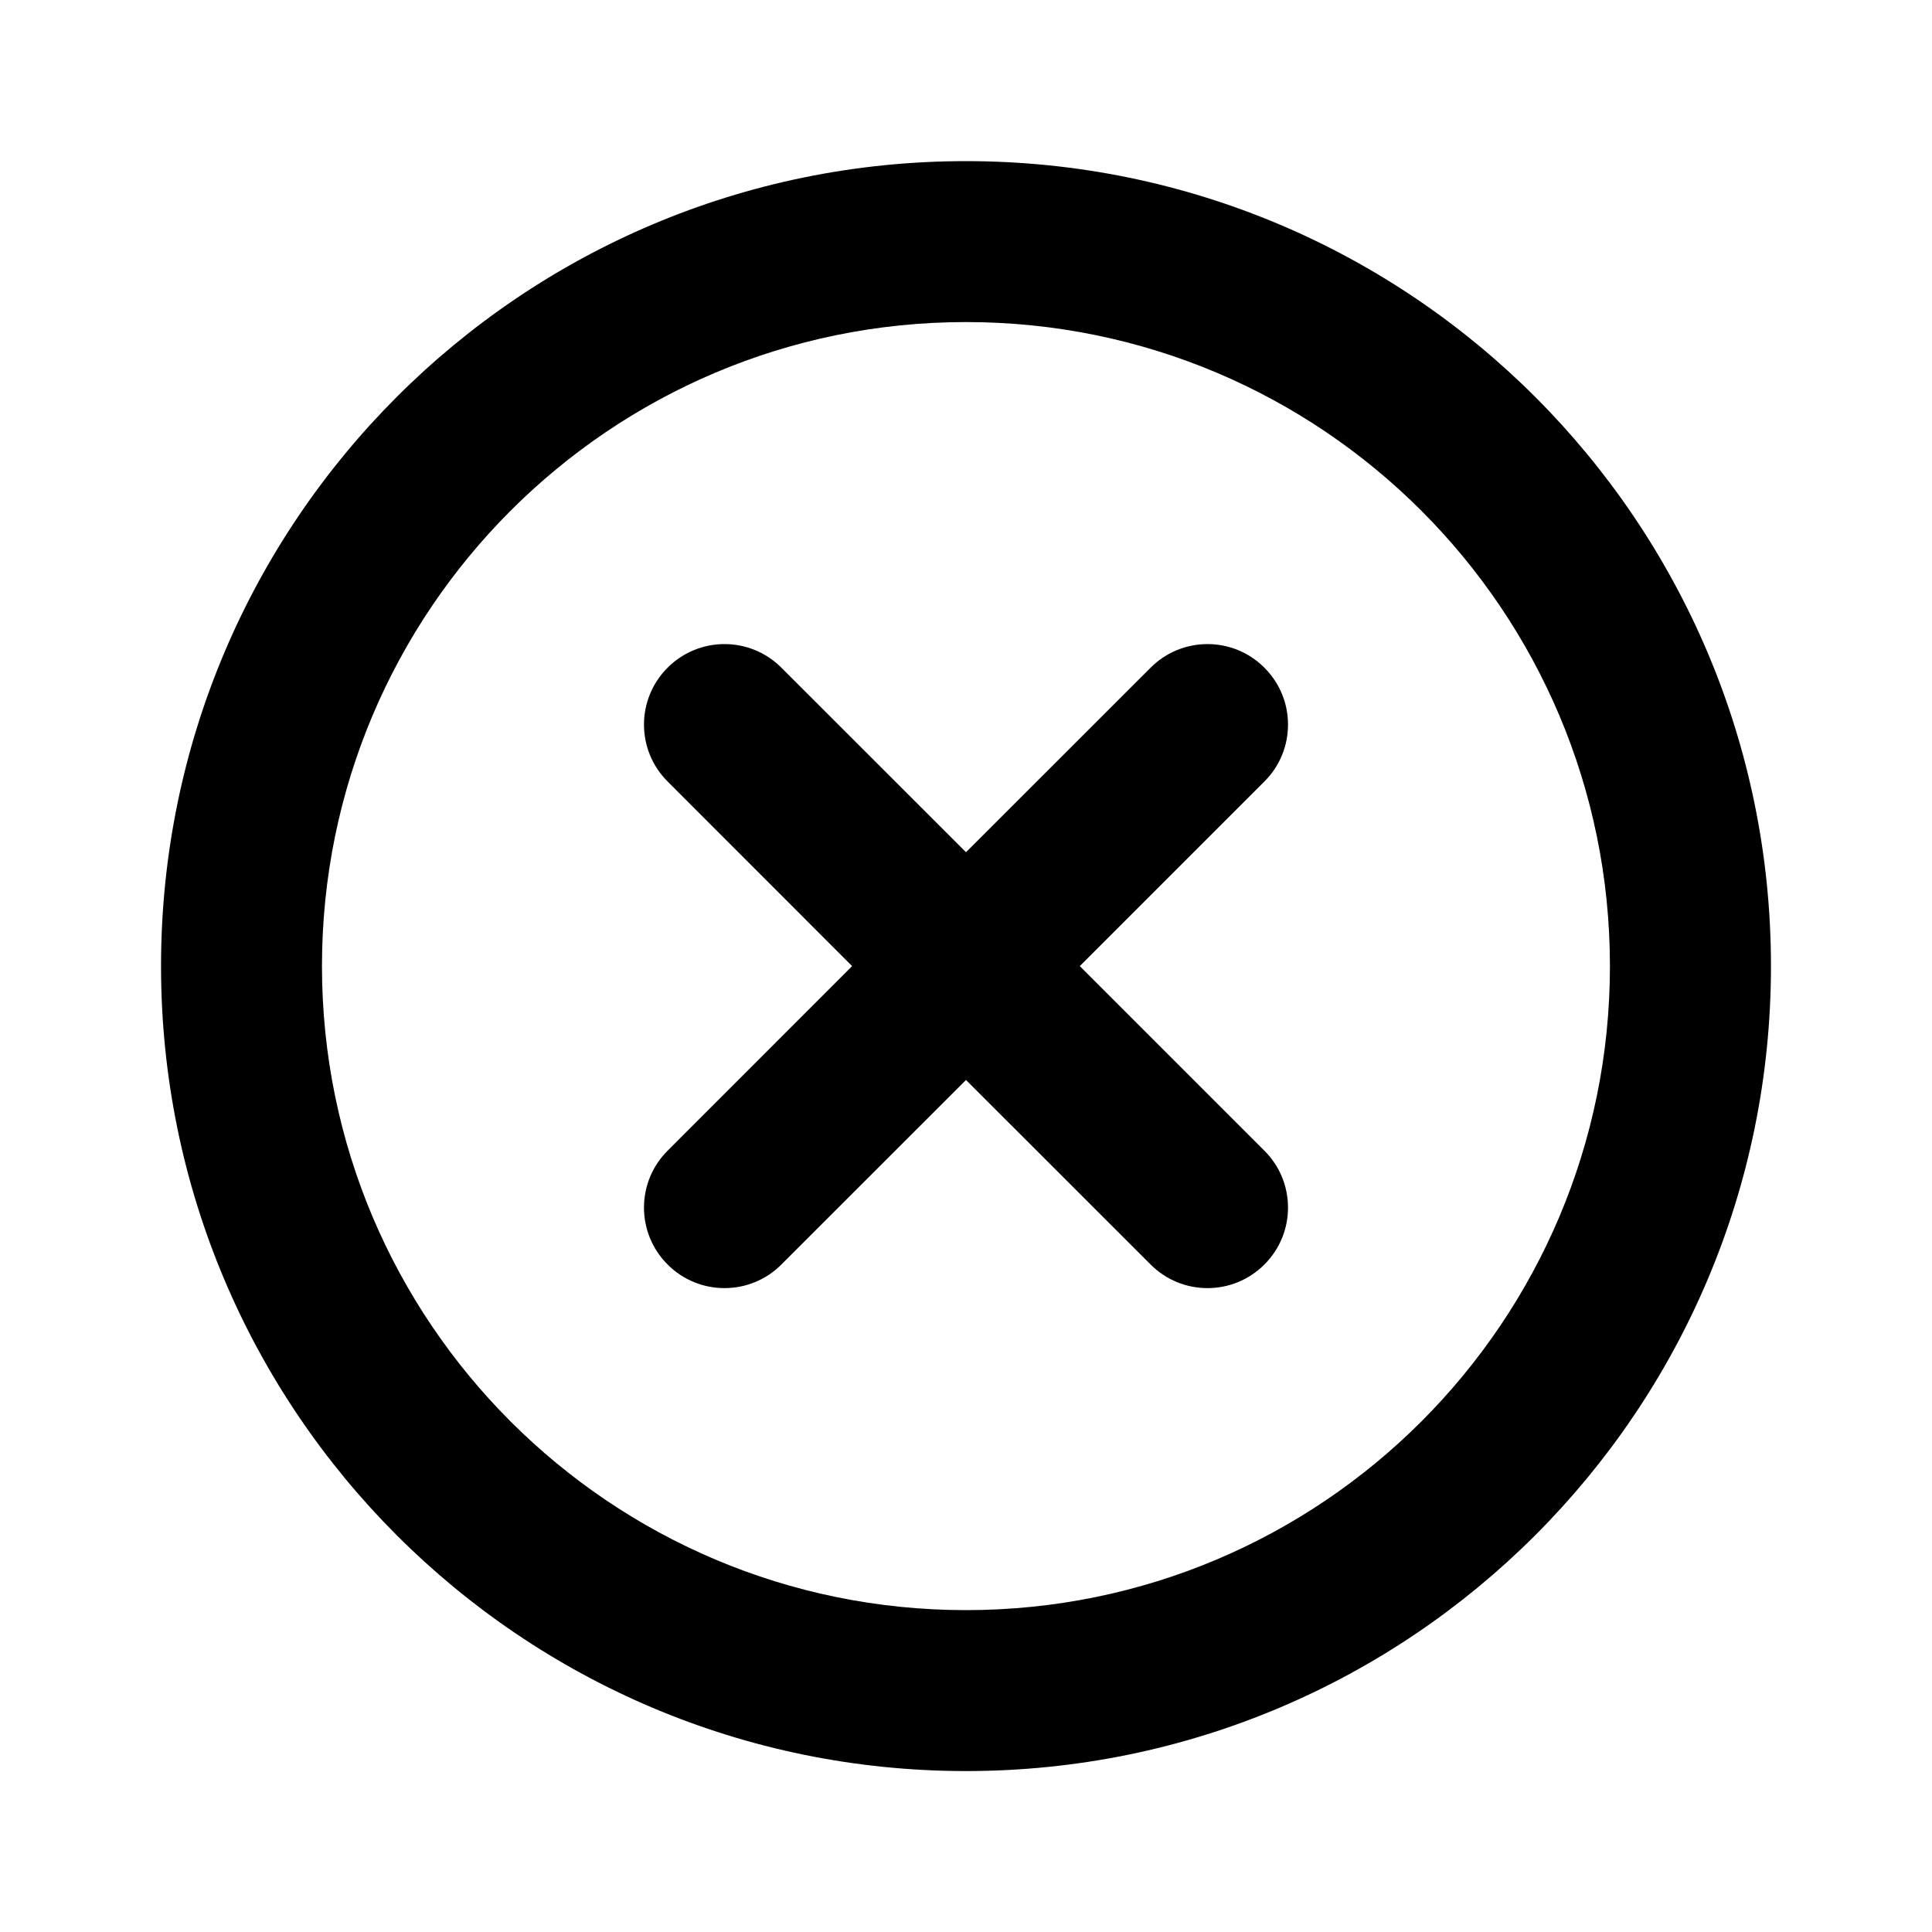 <svg width="20" height="20" viewBox="0 0 20 20" xmlns="http://www.w3.org/2000/svg">
    <path fill-rule="evenodd" clip-rule="evenodd"
          d="M16.666 10.001C16.666 6.319 13.682 3.334 10 3.334C6.318 3.334 3.333 6.319 3.333 10.001C3.333 13.683 6.318 16.668 10 16.668C13.682 16.668 16.666 13.683 16.666 10.001ZM18.333 10.001C18.333 5.399 14.602 1.668 10 1.668C5.397 1.668 1.667 5.399 1.667 10.001C1.667 14.603 5.397 18.334 10 18.334C14.602 18.334 18.333 14.603 18.333 10.001Z"/>
    <path fill-rule="evenodd" clip-rule="evenodd"
          d="M8.089 6.912L10 8.822L11.911 6.912C12.236 6.586 12.764 6.586 13.089 6.912C13.415 7.237 13.415 7.765 13.089 8.09L11.178 10.001L13.089 11.912C13.415 12.237 13.415 12.765 13.089 13.09C12.764 13.416 12.236 13.416 11.911 13.09L10 11.18L8.089 13.09C7.764 13.416 7.236 13.416 6.911 13.09C6.585 12.765 6.585 12.237 6.911 11.912L8.821 10.001L6.911 8.09C6.585 7.765 6.585 7.237 6.911 6.912C7.236 6.586 7.764 6.586 8.089 6.912Z"/>
</svg>
